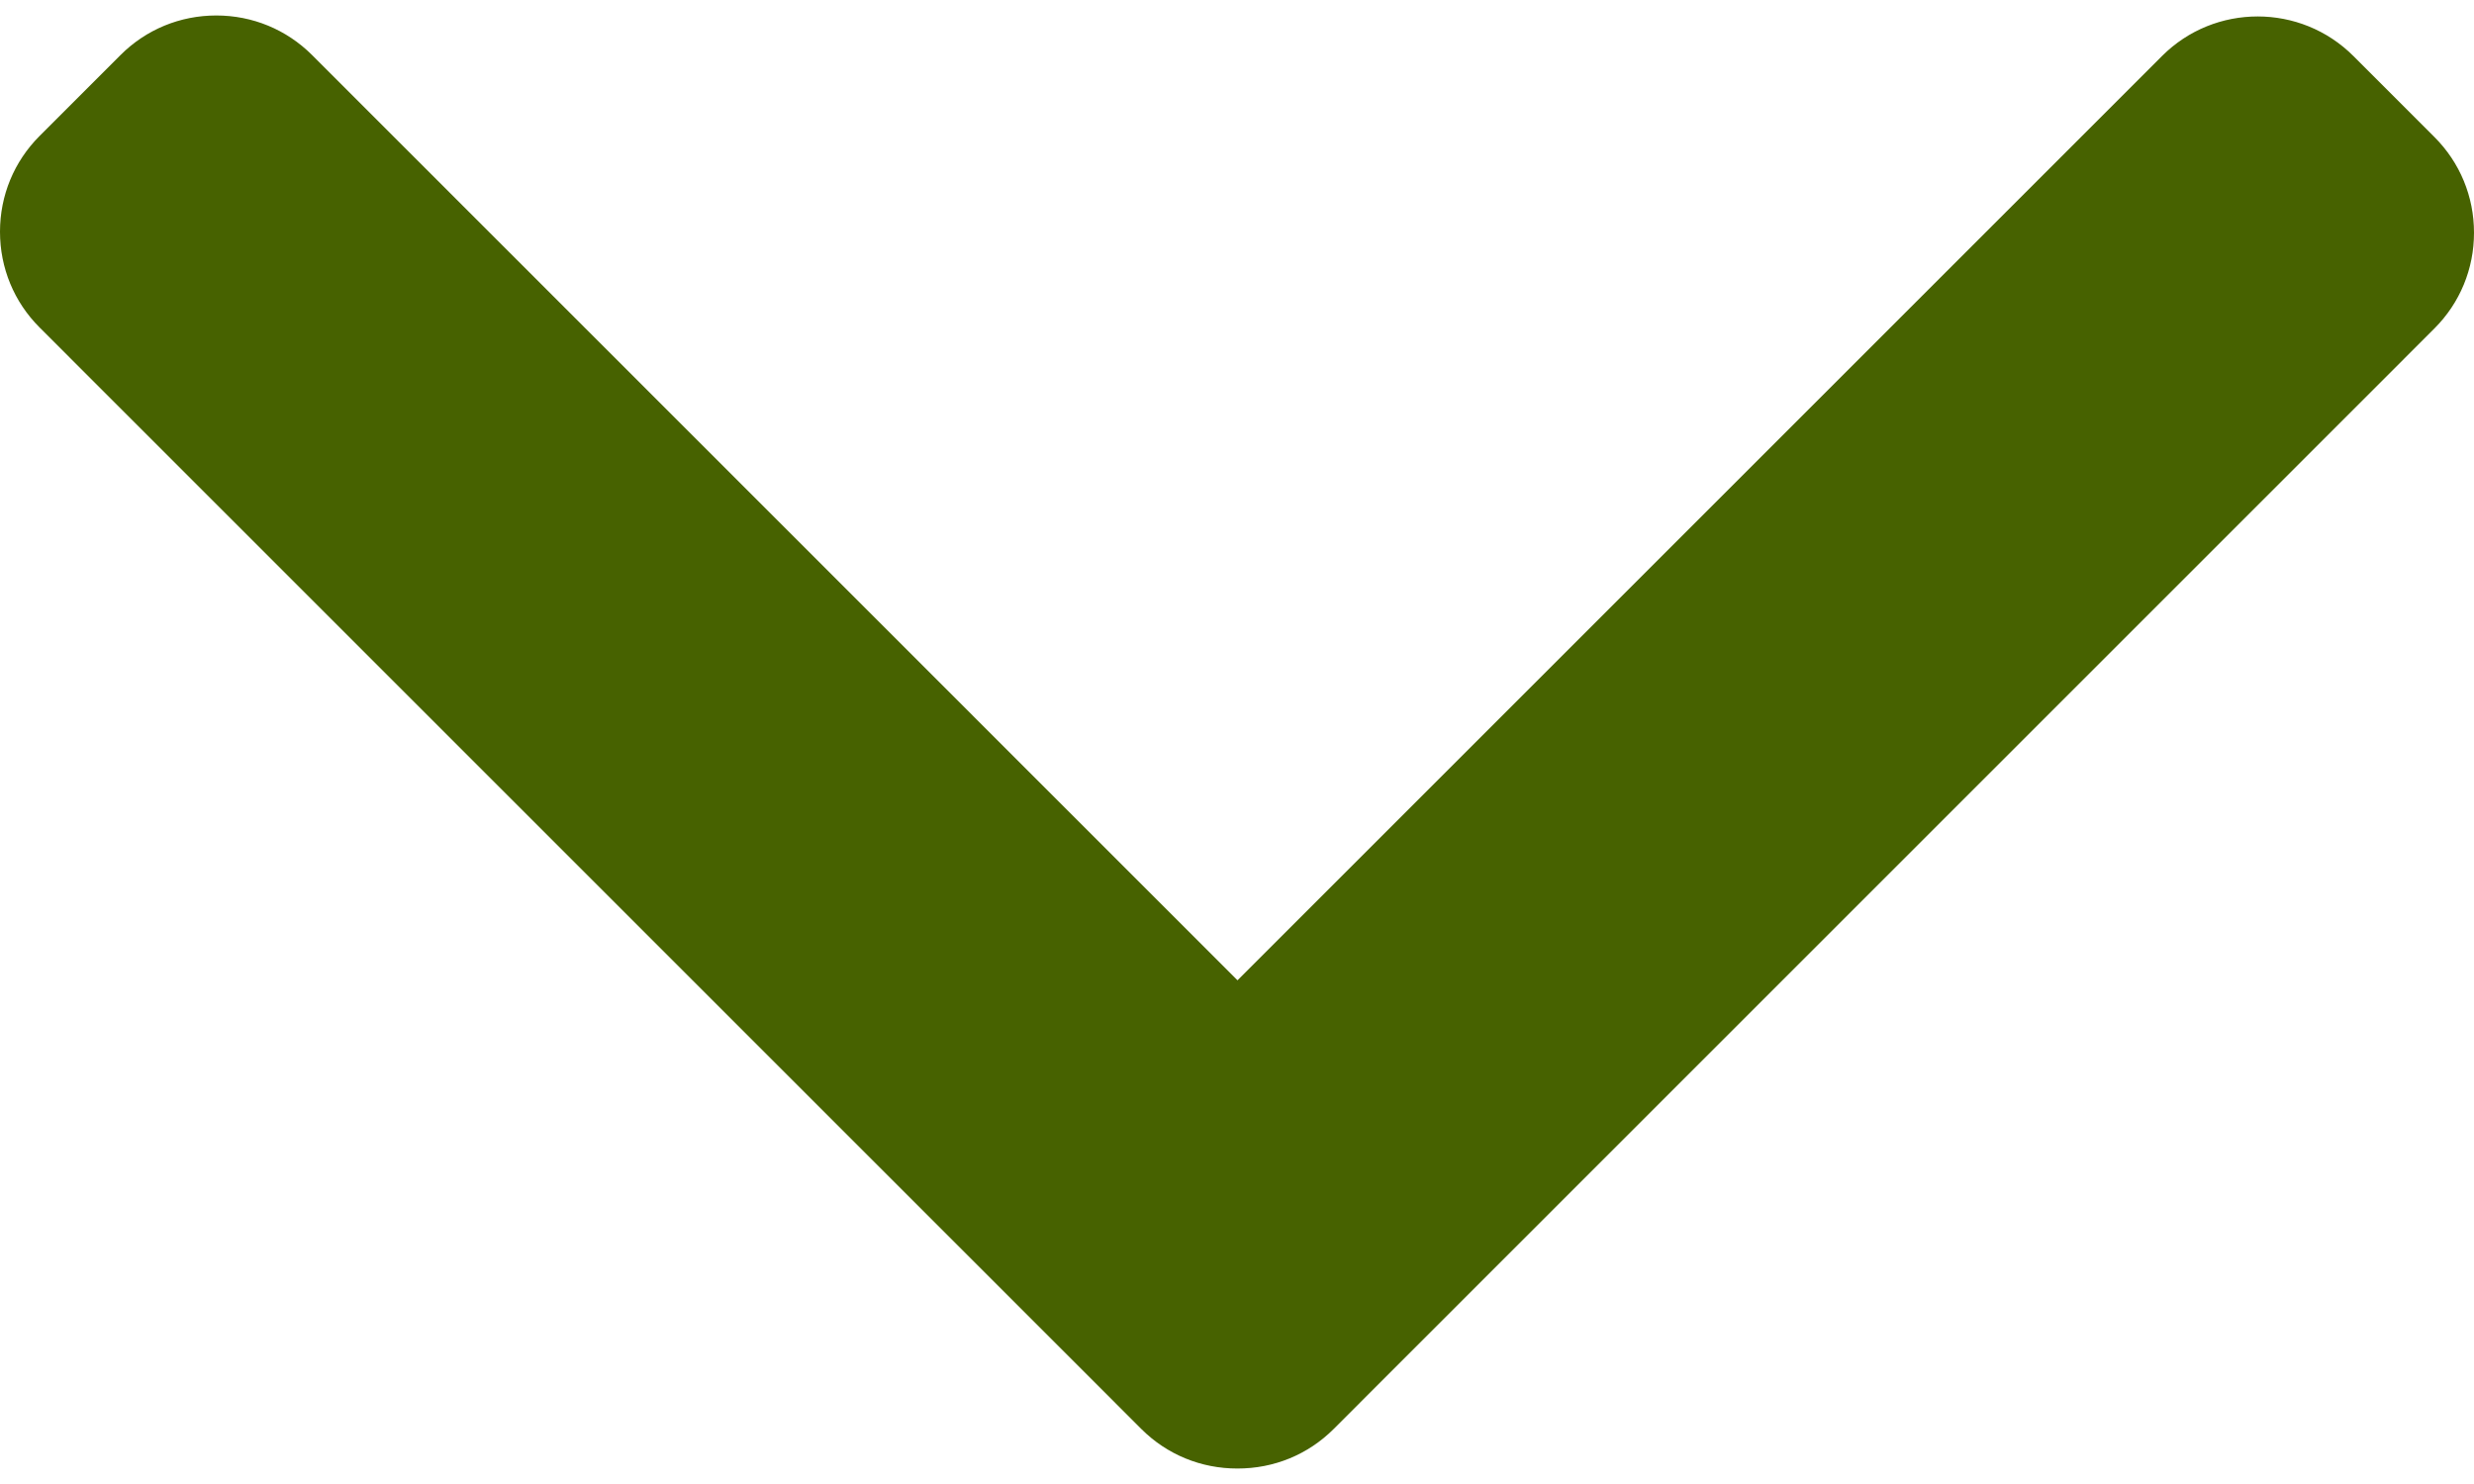 <svg width="35" height="21" viewBox="0 0 35 21" fill="none" xmlns="http://www.w3.org/2000/svg">
<path d="M18.866 20.223L34.441 4.647C34.801 4.287 35 3.806 35 3.293C35 2.781 34.801 2.3 34.441 1.94L33.294 0.793C32.547 0.046 31.332 0.046 30.586 0.793L17.507 13.872L4.414 0.778C4.053 0.418 3.572 0.219 3.06 0.219C2.547 0.219 2.066 0.418 1.706 0.778L0.559 1.925C0.199 2.286 -5.73318e-05 2.766 -5.73542e-05 3.279C-5.73766e-05 3.792 0.199 4.273 0.559 4.633L16.148 20.223C16.51 20.584 16.993 20.782 17.506 20.781C18.022 20.782 18.504 20.584 18.866 20.223Z" fill="#476200"/>
</svg>
